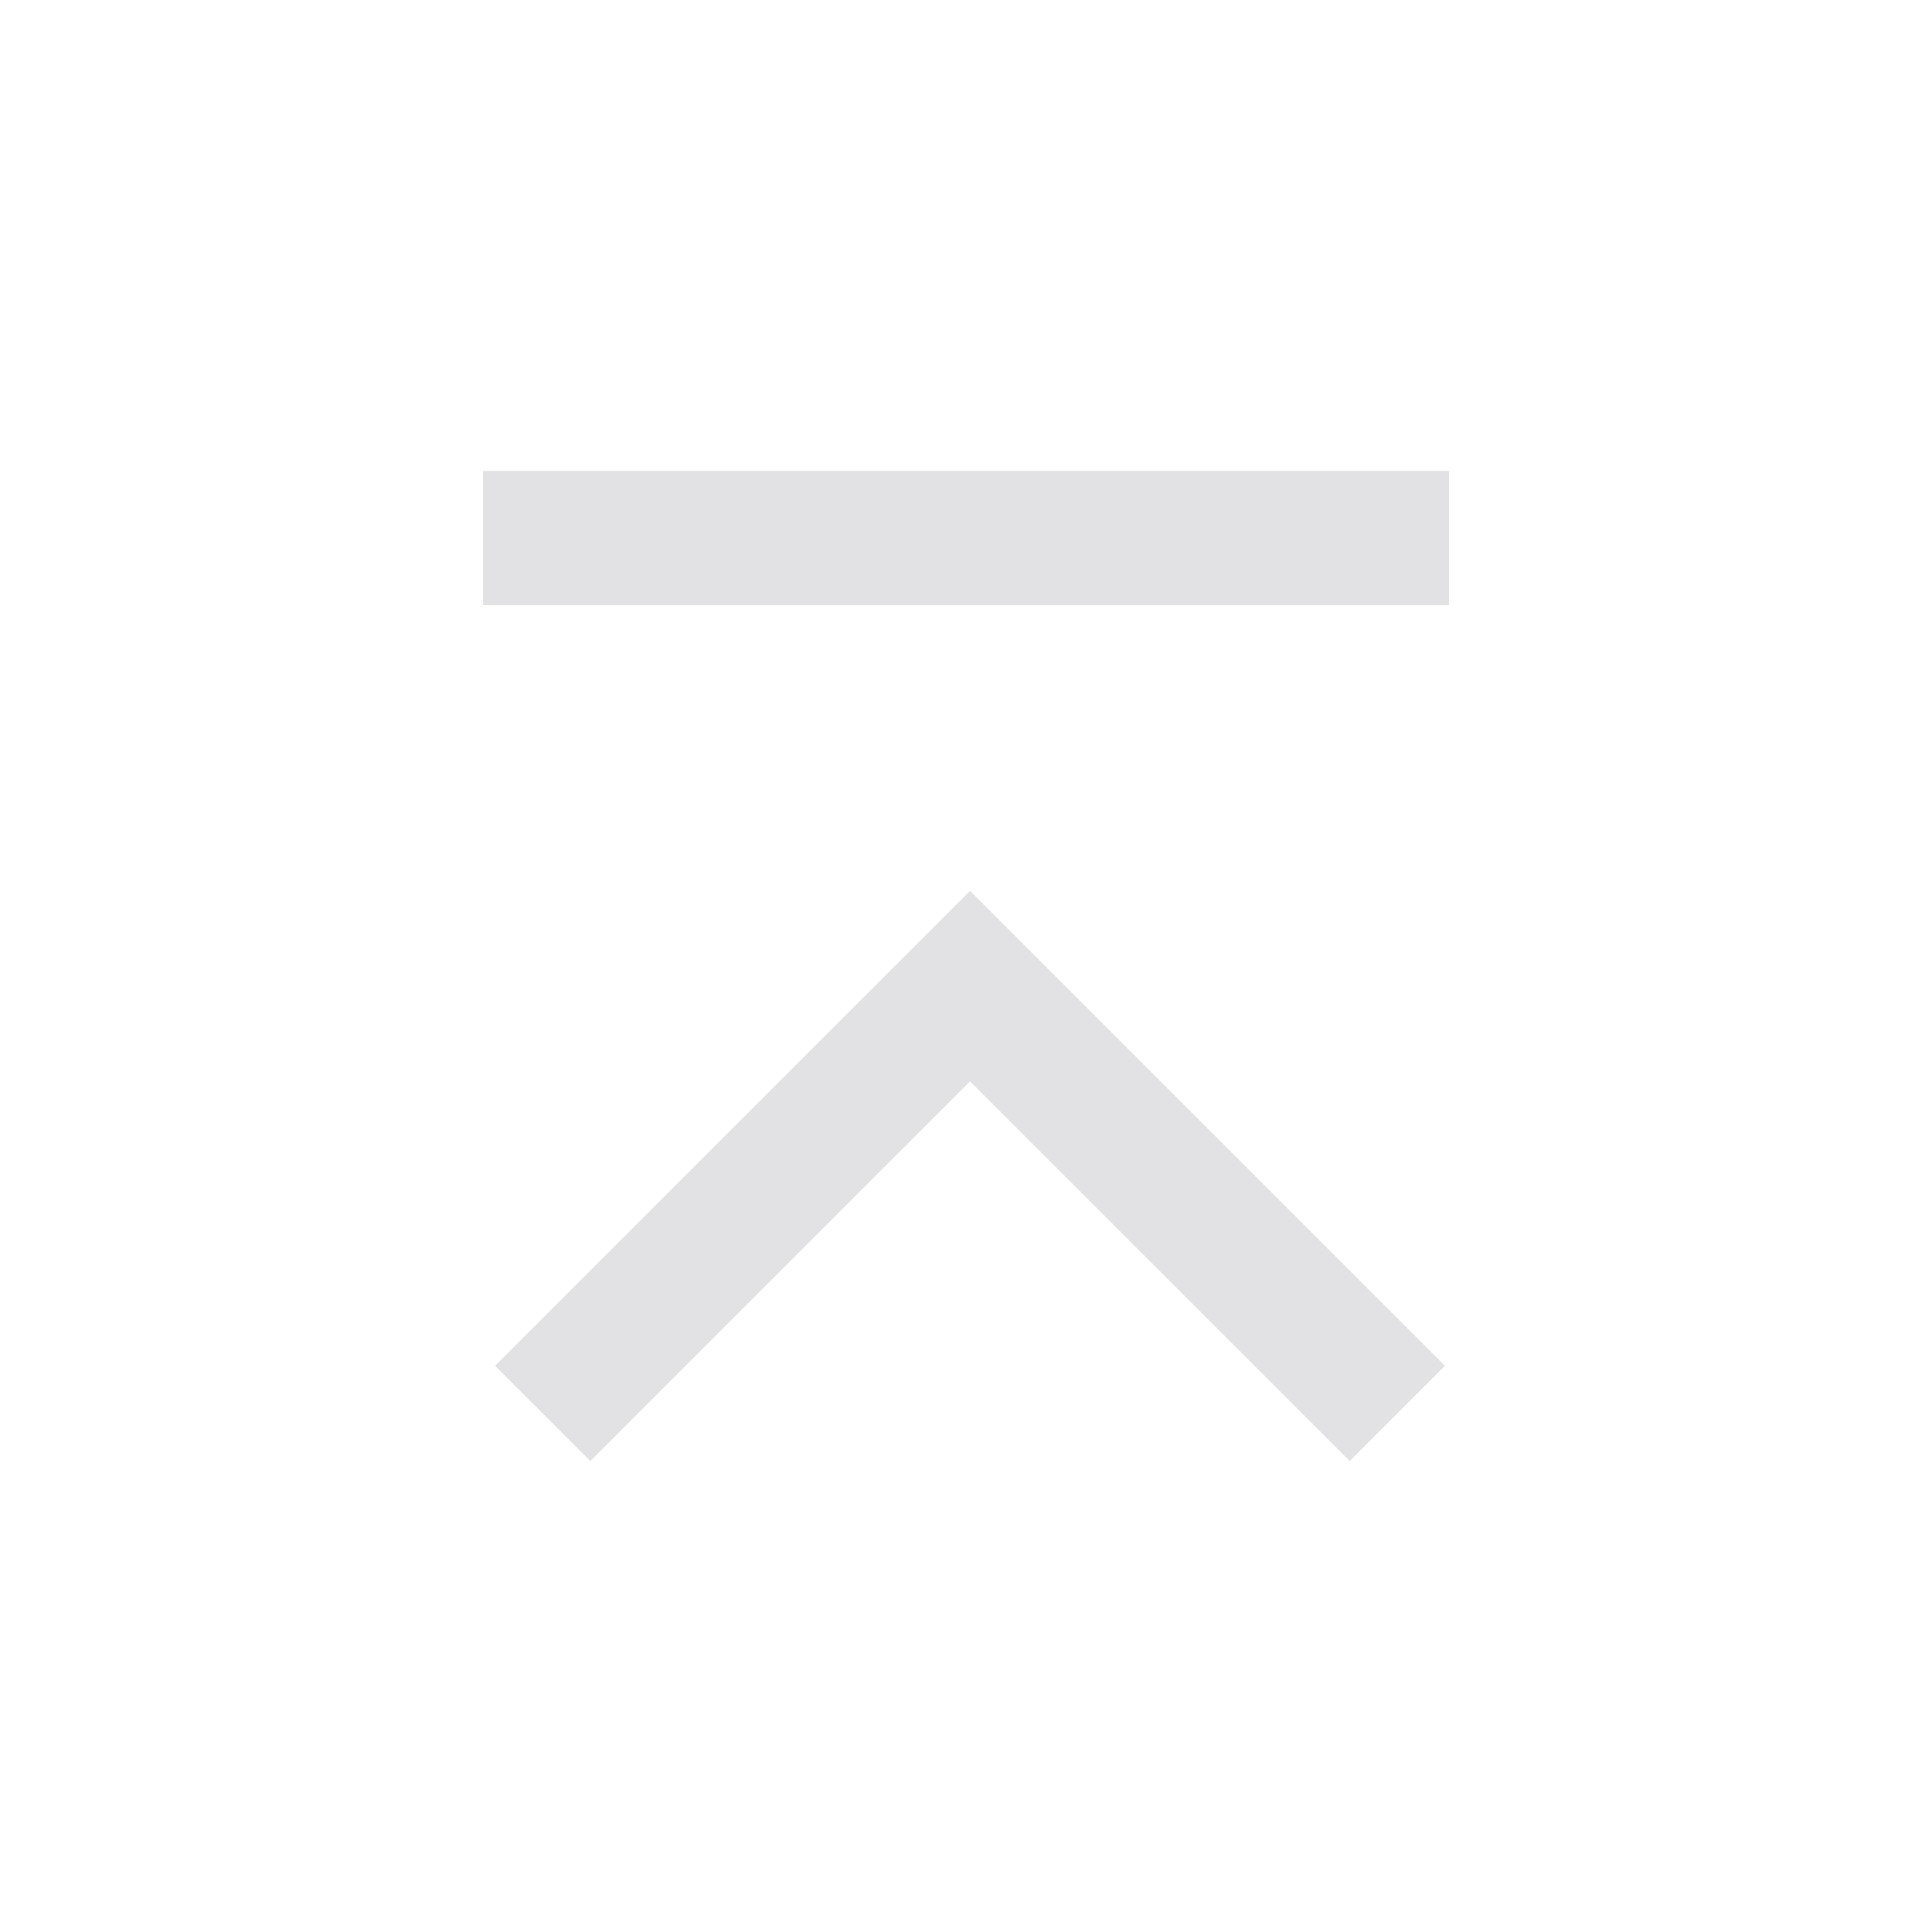 <svg viewBox="0 0 32 32" version="1.1" xmlns="http://www.w3.org/2000/svg" xmlns:svg="http://www.w3.org/2000/svg">
  <defs>
    <style type="text/css" id="current-color-scheme">
      .ColorScheme-Text {
        color: #e2e2e5;
      }
    </style>
  </defs>
  <path d="M 24,7.8 H 8 v 2.222 H 24 Z M 23.933,22.622 16.067,14.756 8.2,22.622 9.778,24.2 16.067,17.911 22.356,24.2 Z"
    class="ColorScheme-Text" fill="currentColor" />
</svg>